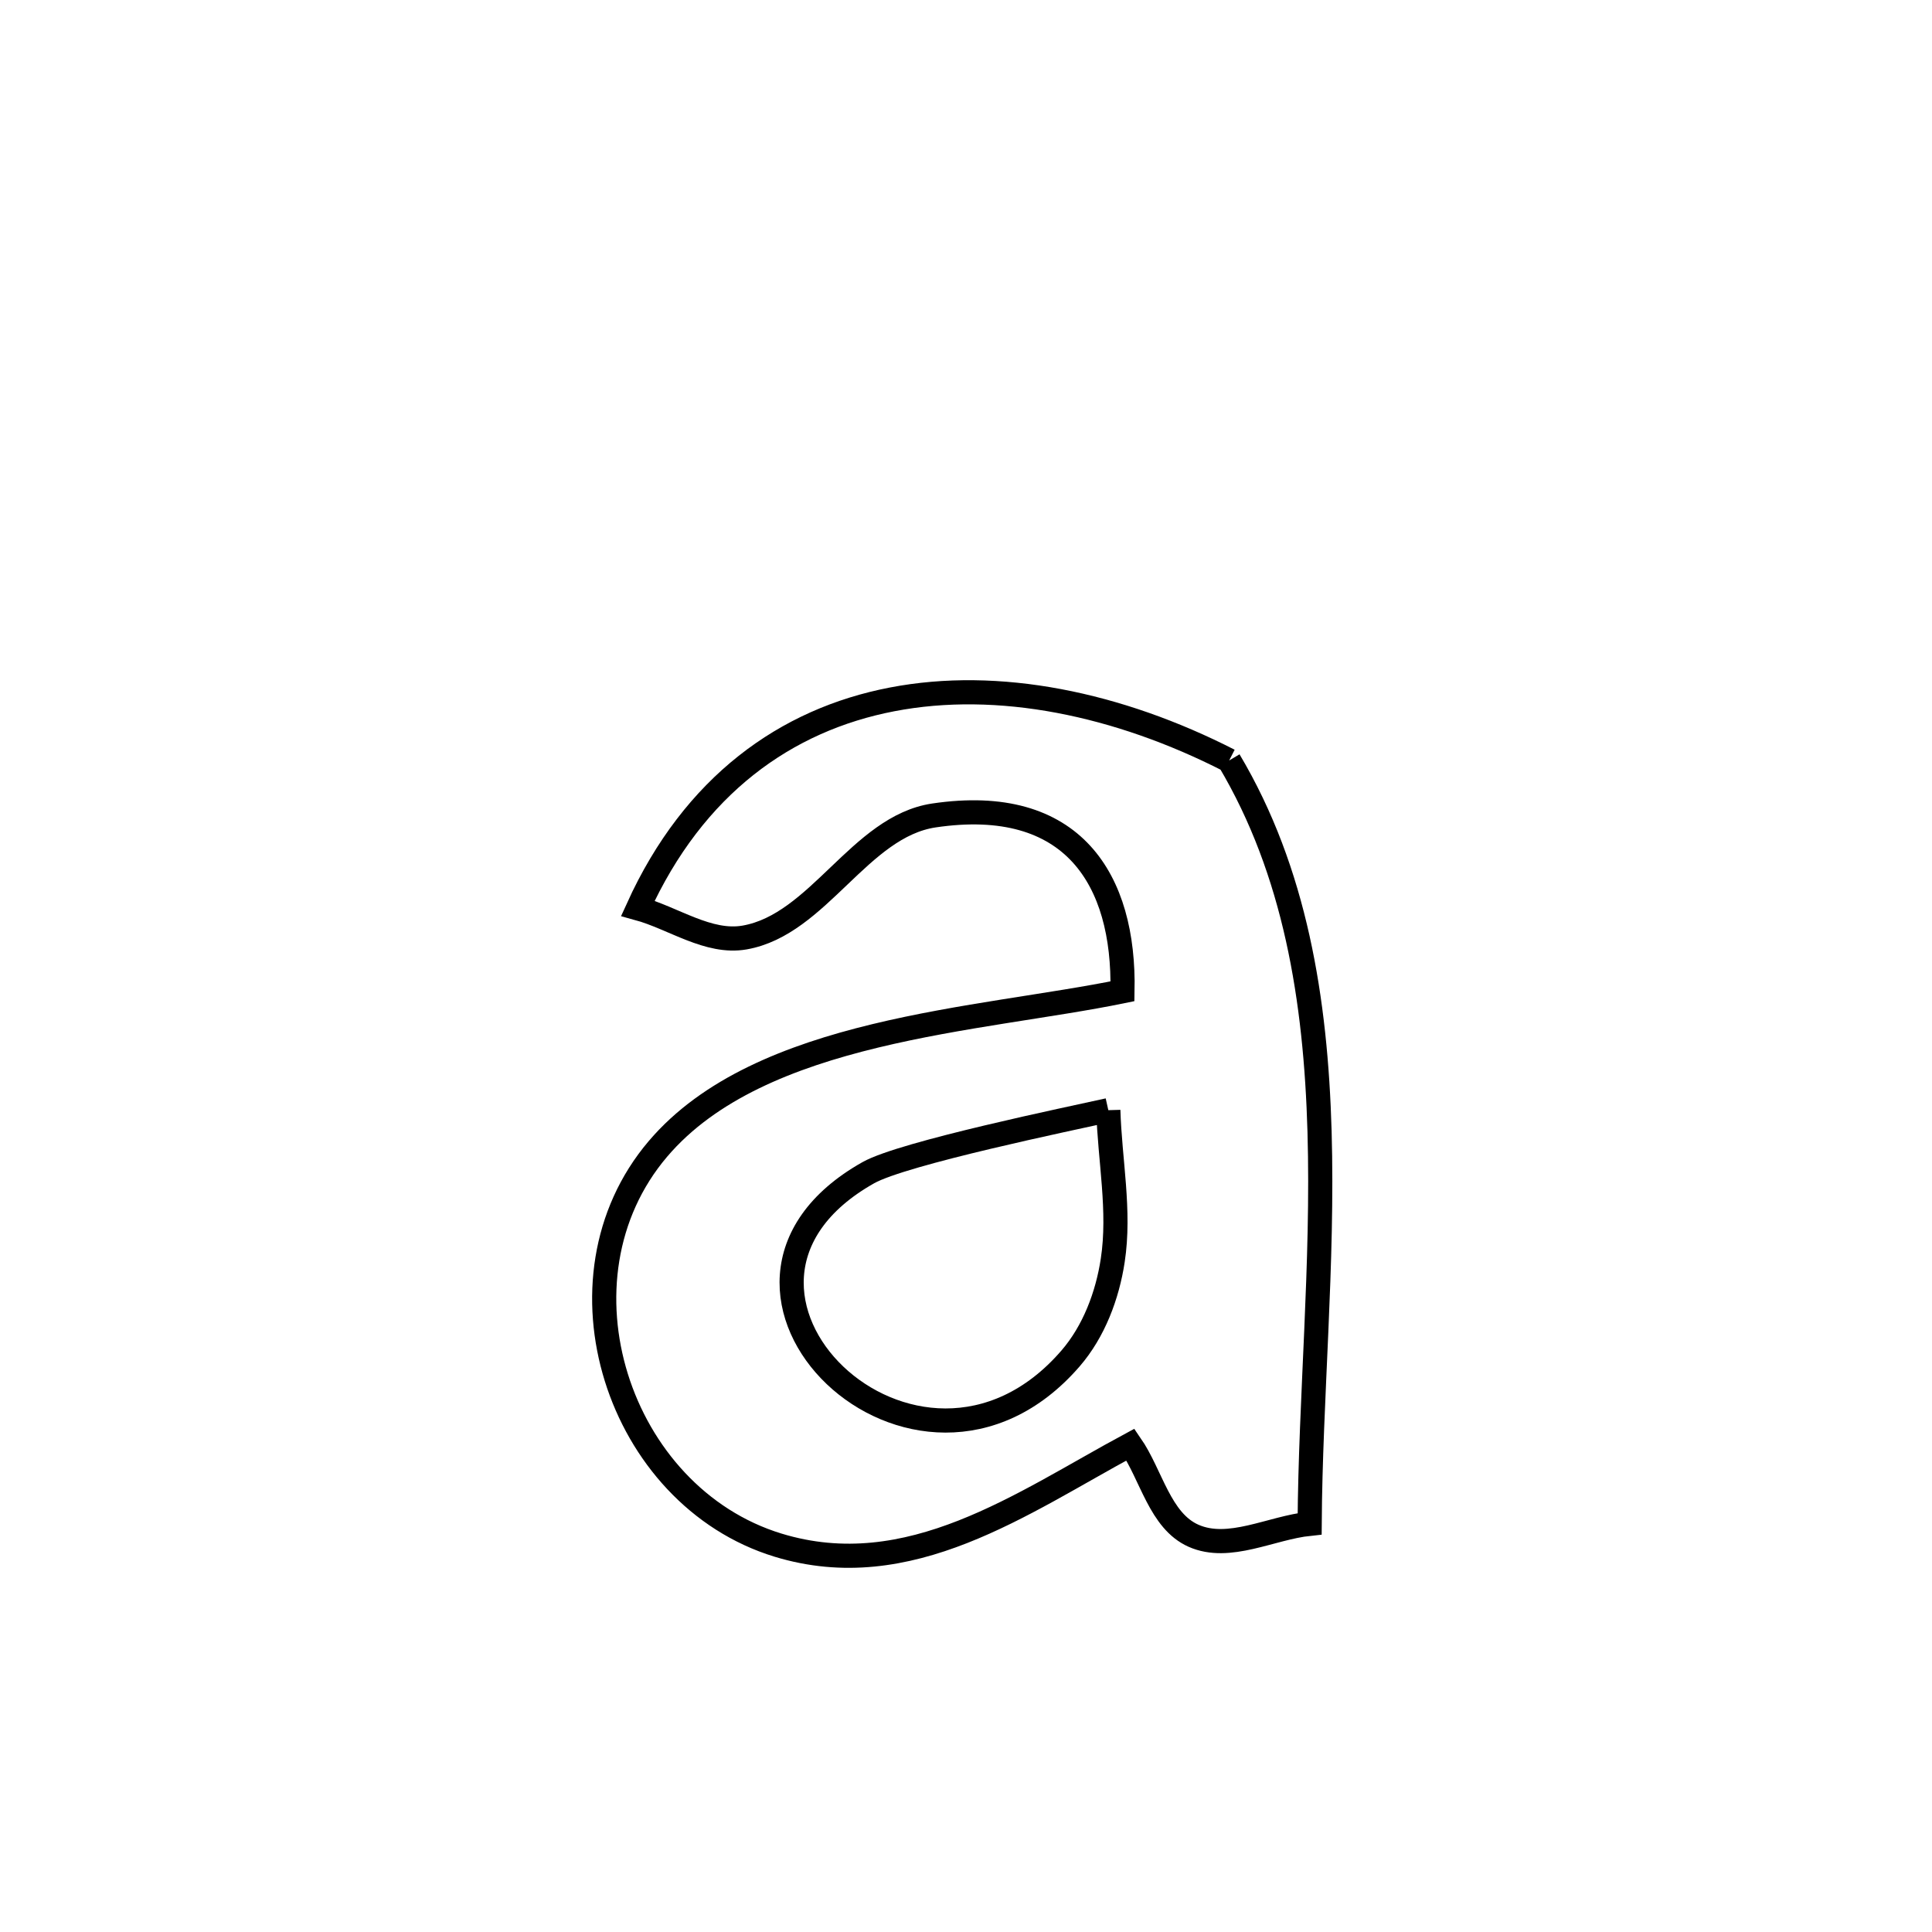 <svg xmlns="http://www.w3.org/2000/svg" viewBox="0.0 0.0 24.0 24.0" height="200px" width="200px"><path fill="none" stroke="black" stroke-width=".3" stroke-opacity="1.0"  filling="0" d="M15.269 9.447 L15.269 9.447 C16.09 10.827 16.345 12.42 16.392 14.057 C16.439 15.694 16.279 17.375 16.269 18.929 L16.269 18.929 C15.788 18.979 15.269 19.273 14.827 19.078 C14.407 18.892 14.304 18.322 14.043 17.945 L14.043 17.945 C12.697 18.67 11.296 19.693 9.664 19.194 C7.675 18.585 6.796 15.891 8.173 14.272 C9.446 12.775 12.173 12.678 13.944 12.314 L13.944 12.314 C13.972 10.933 13.333 9.873 11.601 10.13 C10.679 10.268 10.169 11.485 9.25 11.646 C8.799 11.725 8.366 11.404 7.924 11.283 L7.924 11.283 C8.619 9.753 9.765 8.941 11.082 8.688 C12.4 8.434 13.888 8.741 15.269 9.447 L15.269 9.447"></path>
<path fill="none" stroke="black" stroke-width=".3" stroke-opacity="1.0"  filling="0" d="M13.768 13.791 L13.768 13.791 C13.786 14.413 13.917 15.041 13.823 15.656 C13.757 16.093 13.588 16.541 13.298 16.876 C11.392 19.079 8.242 16.001 10.786 14.568 C11.22 14.323 13.307 13.894 13.768 13.791 L13.768 13.791"></path></svg>